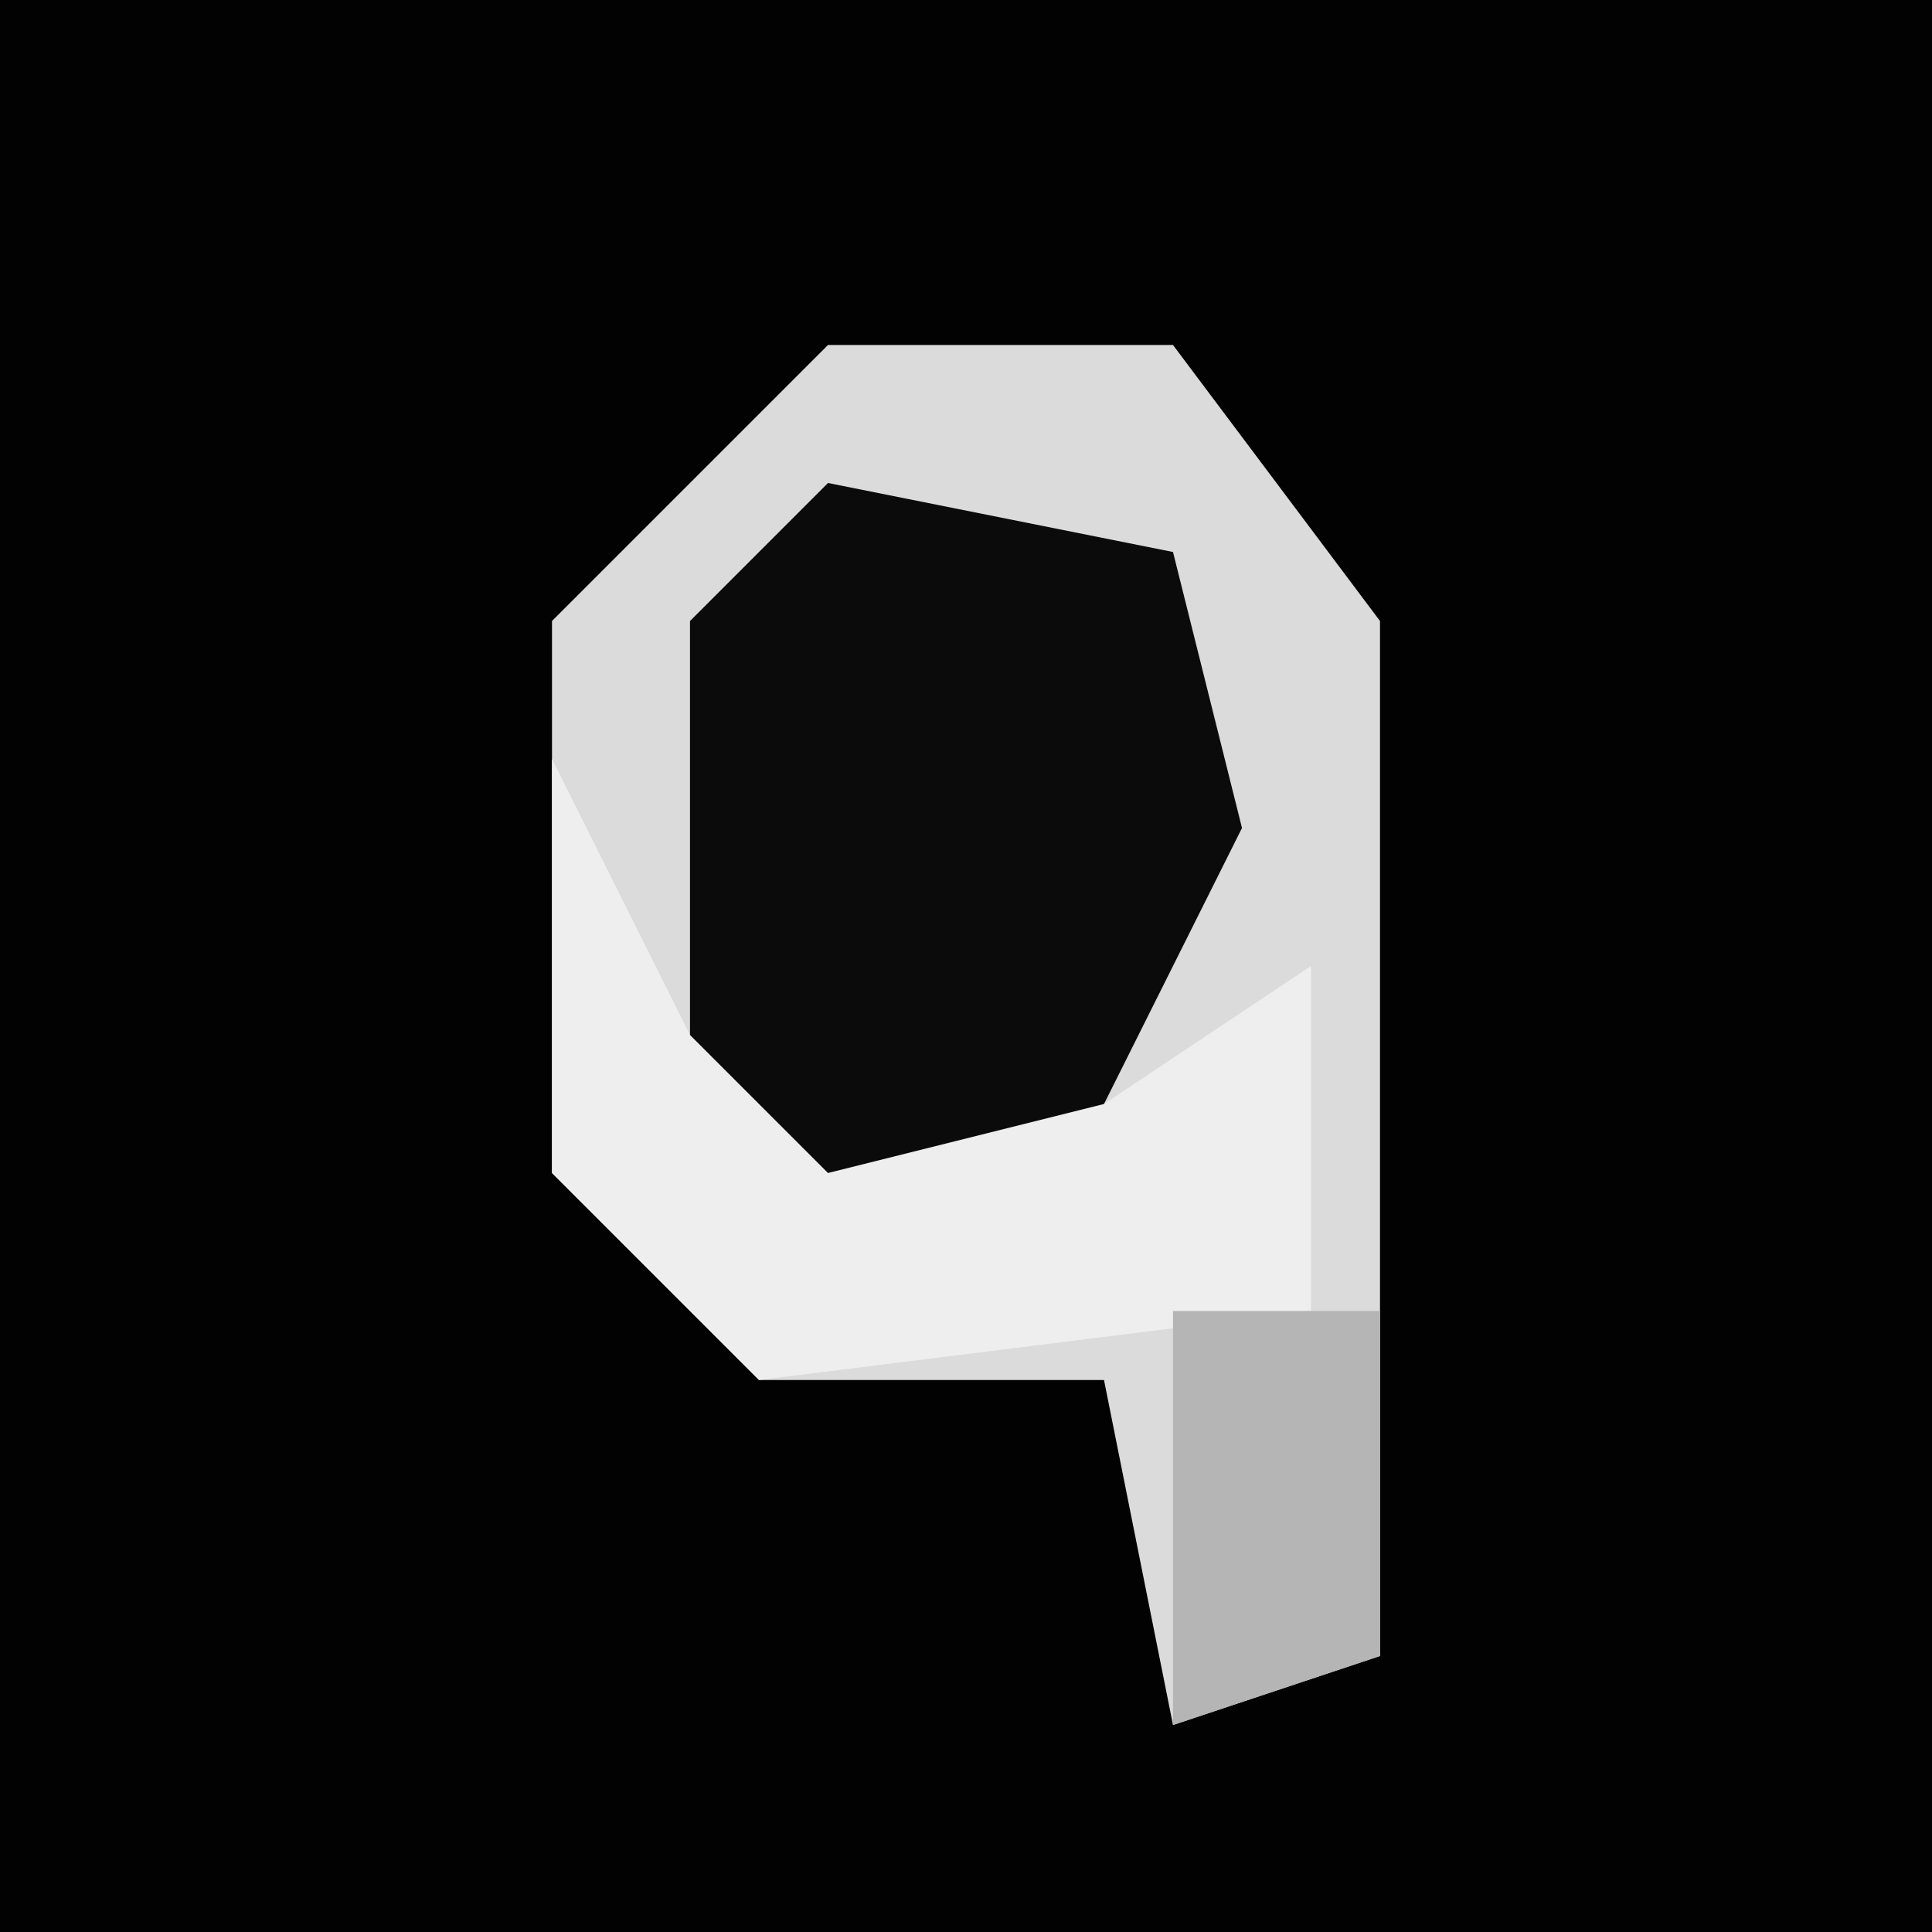 <?xml version="1.0" encoding="UTF-8"?>
<svg version="1.1" xmlns="http://www.w3.org/2000/svg" width="28" height="28">
<path d="M0,0 L28,0 L28,28 L0,28 Z " fill="#020202" transform="translate(0,0)"/>
<path d="M0,0 L5,0 L8,4 L8,19 L5,20 L4,15 L-1,15 L-4,12 L-4,4 Z " fill="#DBDBDB" transform="translate(12,5)"/>
<path d="M0,0 L5,1 L6,5 L3,11 L-1,10 L-2,9 L-2,2 Z " fill="#0B0B0B" transform="translate(12,7)"/>
<path d="M0,0 L2,4 L4,6 L8,5 L11,3 L11,8 L3,9 L0,6 Z " fill="#EEEEEE" transform="translate(8,11)"/>
<path d="M0,0 L3,0 L3,5 L0,6 Z " fill="#B5B5B5" transform="translate(17,19)"/>
</svg>
